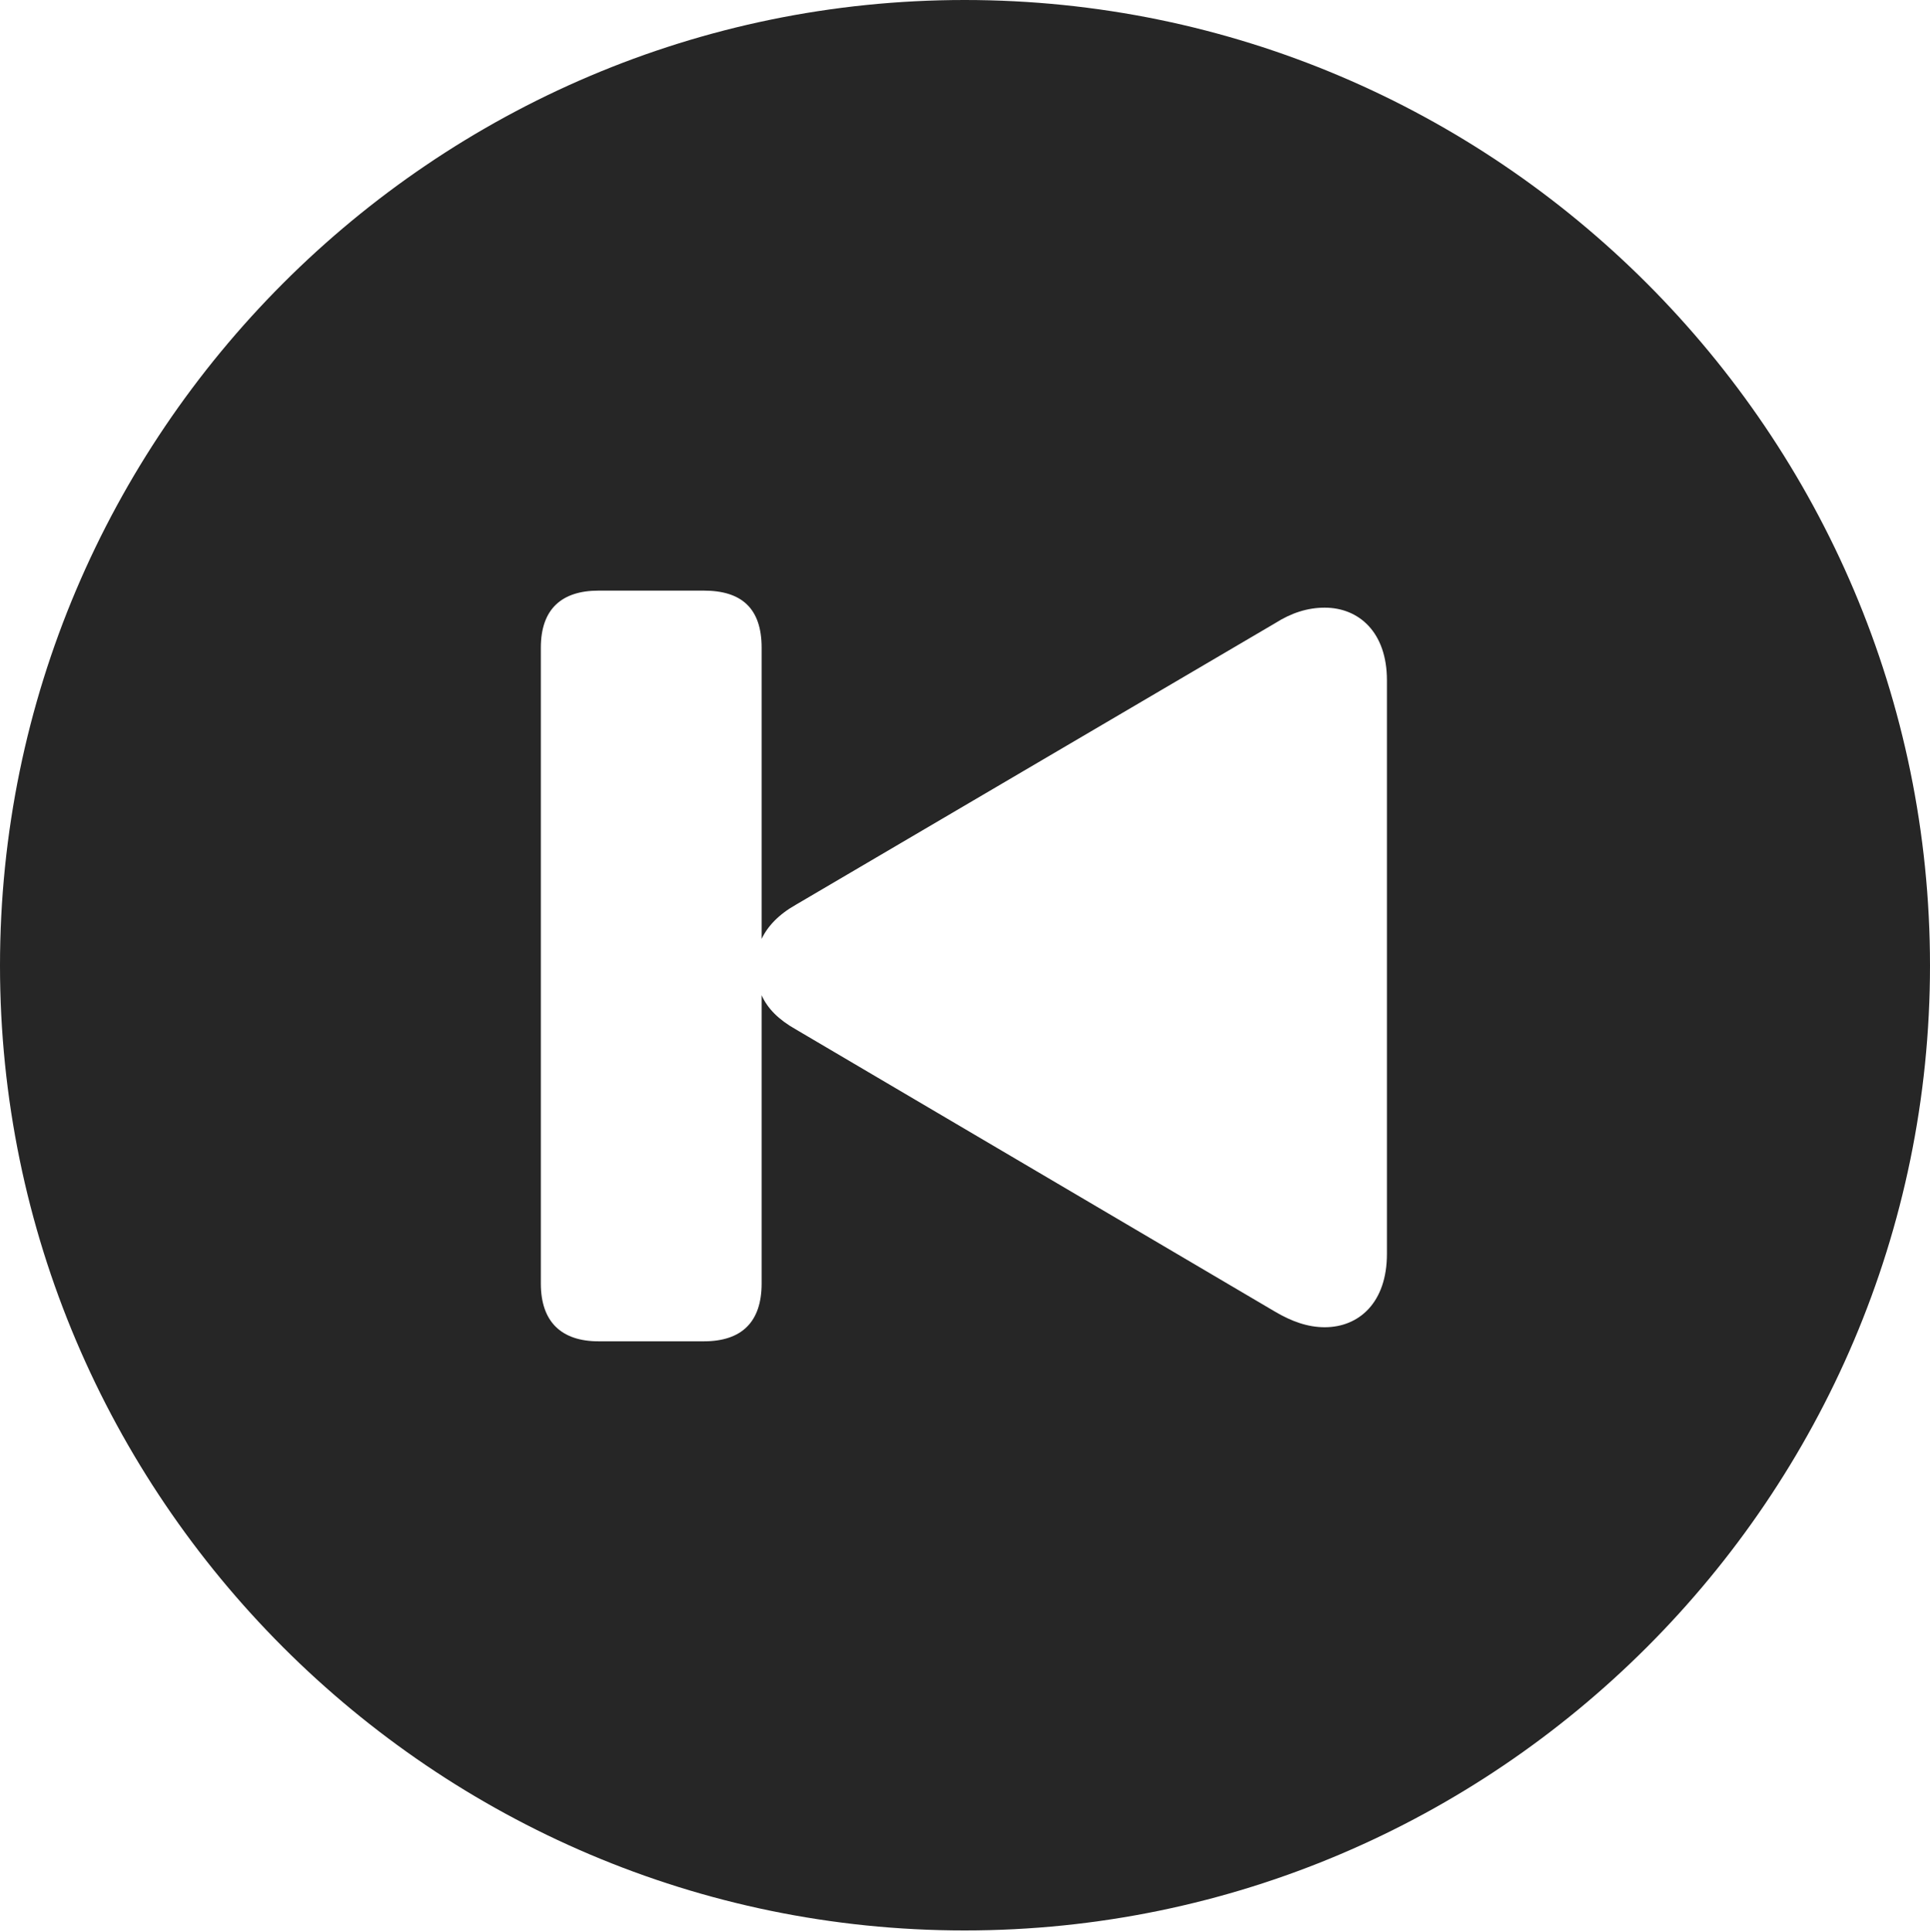 <?xml version="1.0" encoding="UTF-8"?>
<!--Generator: Apple Native CoreSVG 326-->
<!DOCTYPE svg
PUBLIC "-//W3C//DTD SVG 1.1//EN"
       "http://www.w3.org/Graphics/SVG/1.1/DTD/svg11.dtd">
<svg version="1.1" xmlns="http://www.w3.org/2000/svg" xmlns:xlink="http://www.w3.org/1999/xlink" viewBox="0 0 651.25 651.75">
 <g>
  <rect height="651.75" opacity="0" width="651.25" x="0" y="0"/>
  <path d="M651.25 325.75C651.25 505 505 651.25 325.5 651.25C146.25 651.25 0 505 0 325.75C0 146.25 146.25 0 325.5 0C505 0 651.25 146.25 651.25 325.75ZM202 199.25C189.5 199.25 182.5 205.5 182.5 218.5L182.5 433C182.5 446 189.5 452.5 202 452.5L237.5 452.5C250.25 452.5 257 446 257 433L257 335.75C259 340.25 262.75 344 268.5 347.25L430.25 442.5C435.75 445.75 441.25 447.75 447 447.75C458.5 447.75 468 439.5 468 423L468 229.5C468 213.25 458.5 205 447 205C441.25 205 435.75 206.75 430.25 210.25L268.5 305.25C262.75 308.5 259 312.5 257 316.75L257 218.5C257 205.25 250.25 199.25 237.5 199.25Z" fill="black" fill-opacity="0.85"/>
 </g>
</svg>
